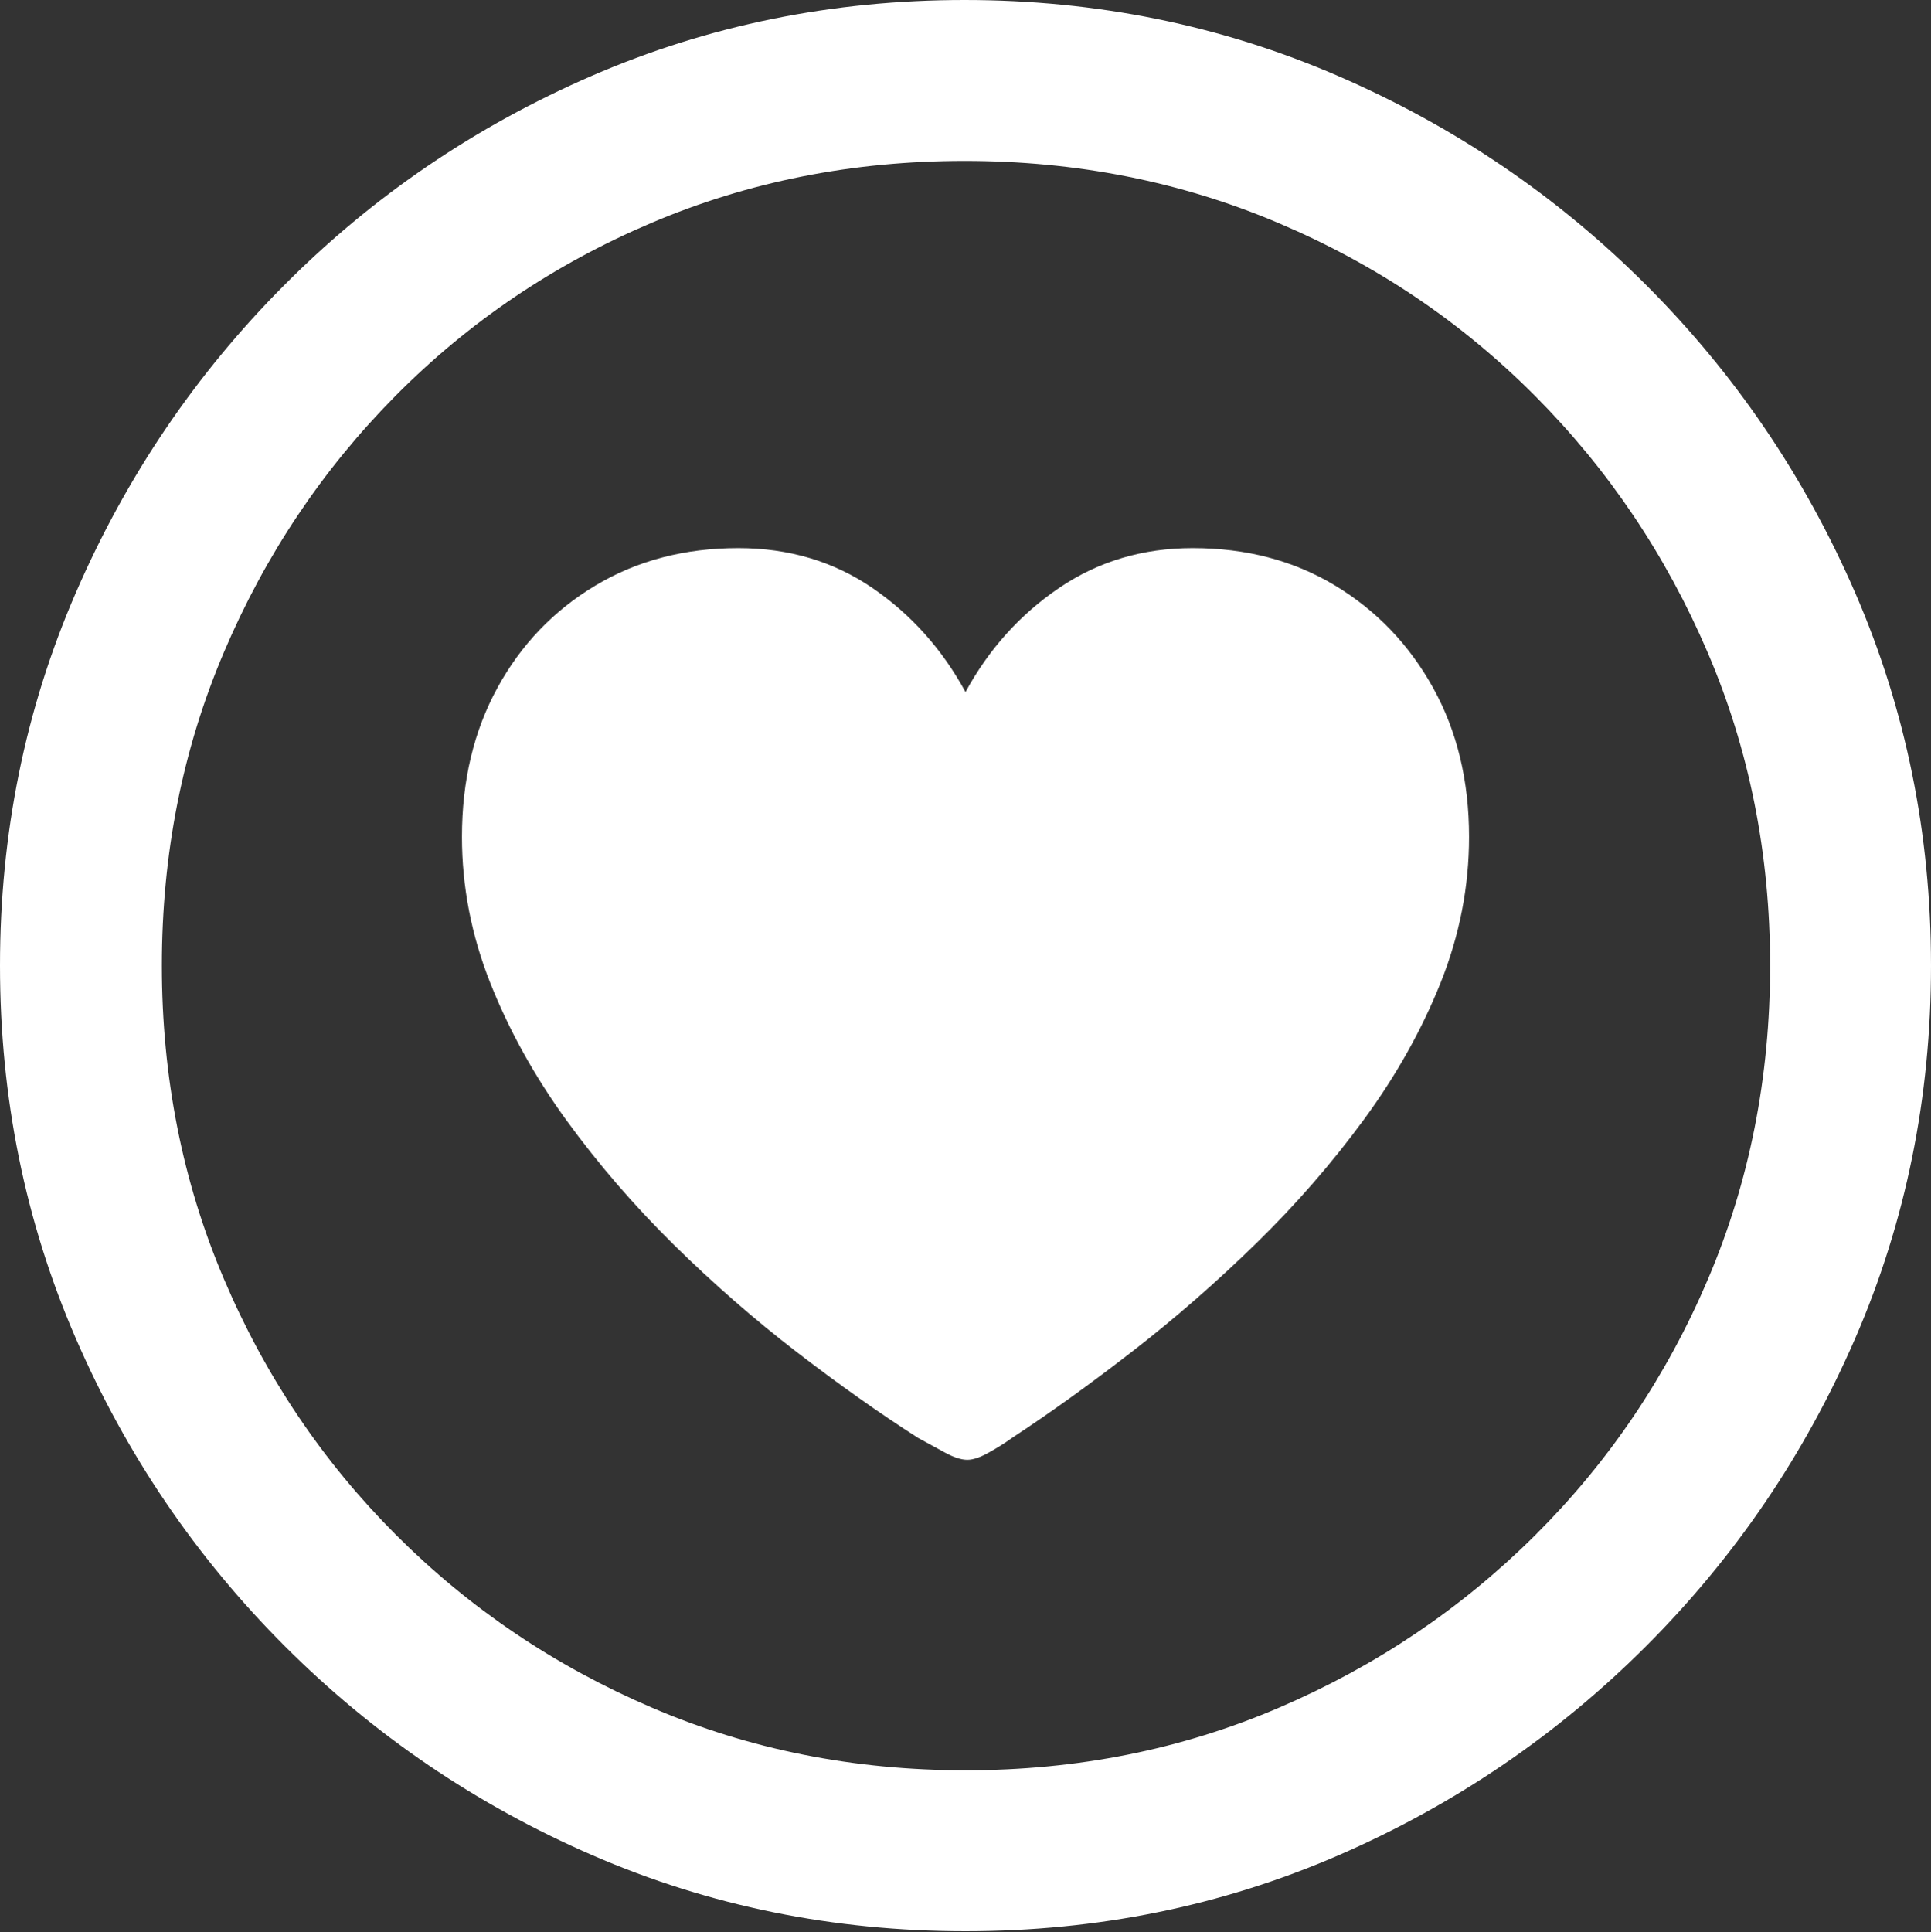 <?xml version="1.0" encoding="UTF-8"?>
<!--Generator: Apple Native CoreSVG 175.5-->
<!DOCTYPE svg
PUBLIC "-//W3C//DTD SVG 1.1//EN"
       "http://www.w3.org/Graphics/SVG/1.1/DTD/svg11.dtd">
<svg version="1.1" xmlns="http://www.w3.org/2000/svg" xmlns:xlink="http://www.w3.org/1999/xlink" width="19.922" height="19.932">
 <rect width="100%" height="100%" fill="#333333" stroke="none"/>
 <g>
  <rect height="19.932" opacity="0" width="19.922" x="0" y="0"/>
  <path d="M9.961 19.922Q12.002 19.922 13.804 19.141Q15.605 18.359 16.982 16.982Q18.359 15.605 19.141 13.804Q19.922 12.002 19.922 9.961Q19.922 7.92 19.141 6.118Q18.359 4.316 16.982 2.939Q15.605 1.562 13.799 0.781Q11.992 0 9.951 0Q7.91 0 6.108 0.781Q4.307 1.562 2.935 2.939Q1.562 4.316 0.781 6.118Q0 7.92 0 9.961Q0 12.002 0.781 13.804Q1.562 15.605 2.939 16.982Q4.316 18.359 6.118 19.141Q7.92 19.922 9.961 19.922ZM9.961 18.262Q8.232 18.262 6.729 17.617Q5.225 16.973 4.087 15.835Q2.949 14.697 2.31 13.193Q1.67 11.69 1.67 9.961Q1.67 8.232 2.31 6.729Q2.949 5.225 4.082 4.082Q5.215 2.939 6.719 2.3Q8.223 1.66 9.951 1.66Q11.68 1.66 13.188 2.3Q14.697 2.939 15.835 4.082Q16.973 5.225 17.617 6.729Q18.262 8.232 18.262 9.961Q18.262 11.69 17.622 13.193Q16.982 14.697 15.84 15.835Q14.697 16.973 13.193 17.617Q11.69 18.262 9.961 18.262Z" fill="#ffffff"/>
  <path d="M7.617 5.654Q6.787 5.654 6.143 6.04Q5.498 6.426 5.132 7.095Q4.766 7.764 4.766 8.633Q4.766 9.404 5.059 10.142Q5.352 10.879 5.845 11.558Q6.338 12.236 6.953 12.842Q7.568 13.447 8.223 13.95Q8.877 14.453 9.473 14.834Q9.6 14.902 9.741 14.98Q9.883 15.059 9.98 15.059Q10.068 15.059 10.2 14.985Q10.332 14.912 10.44 14.834Q11.035 14.443 11.69 13.935Q12.344 13.428 12.959 12.827Q13.574 12.227 14.072 11.548Q14.57 10.869 14.863 10.137Q15.156 9.404 15.156 8.633Q15.156 7.764 14.785 7.095Q14.414 6.426 13.774 6.04Q13.135 5.654 12.305 5.654Q11.533 5.654 10.928 6.064Q10.322 6.475 9.961 7.139Q9.6 6.475 8.999 6.064Q8.398 5.654 7.617 5.654Z" fill="#ffffff"/>
 </g>
</svg>
